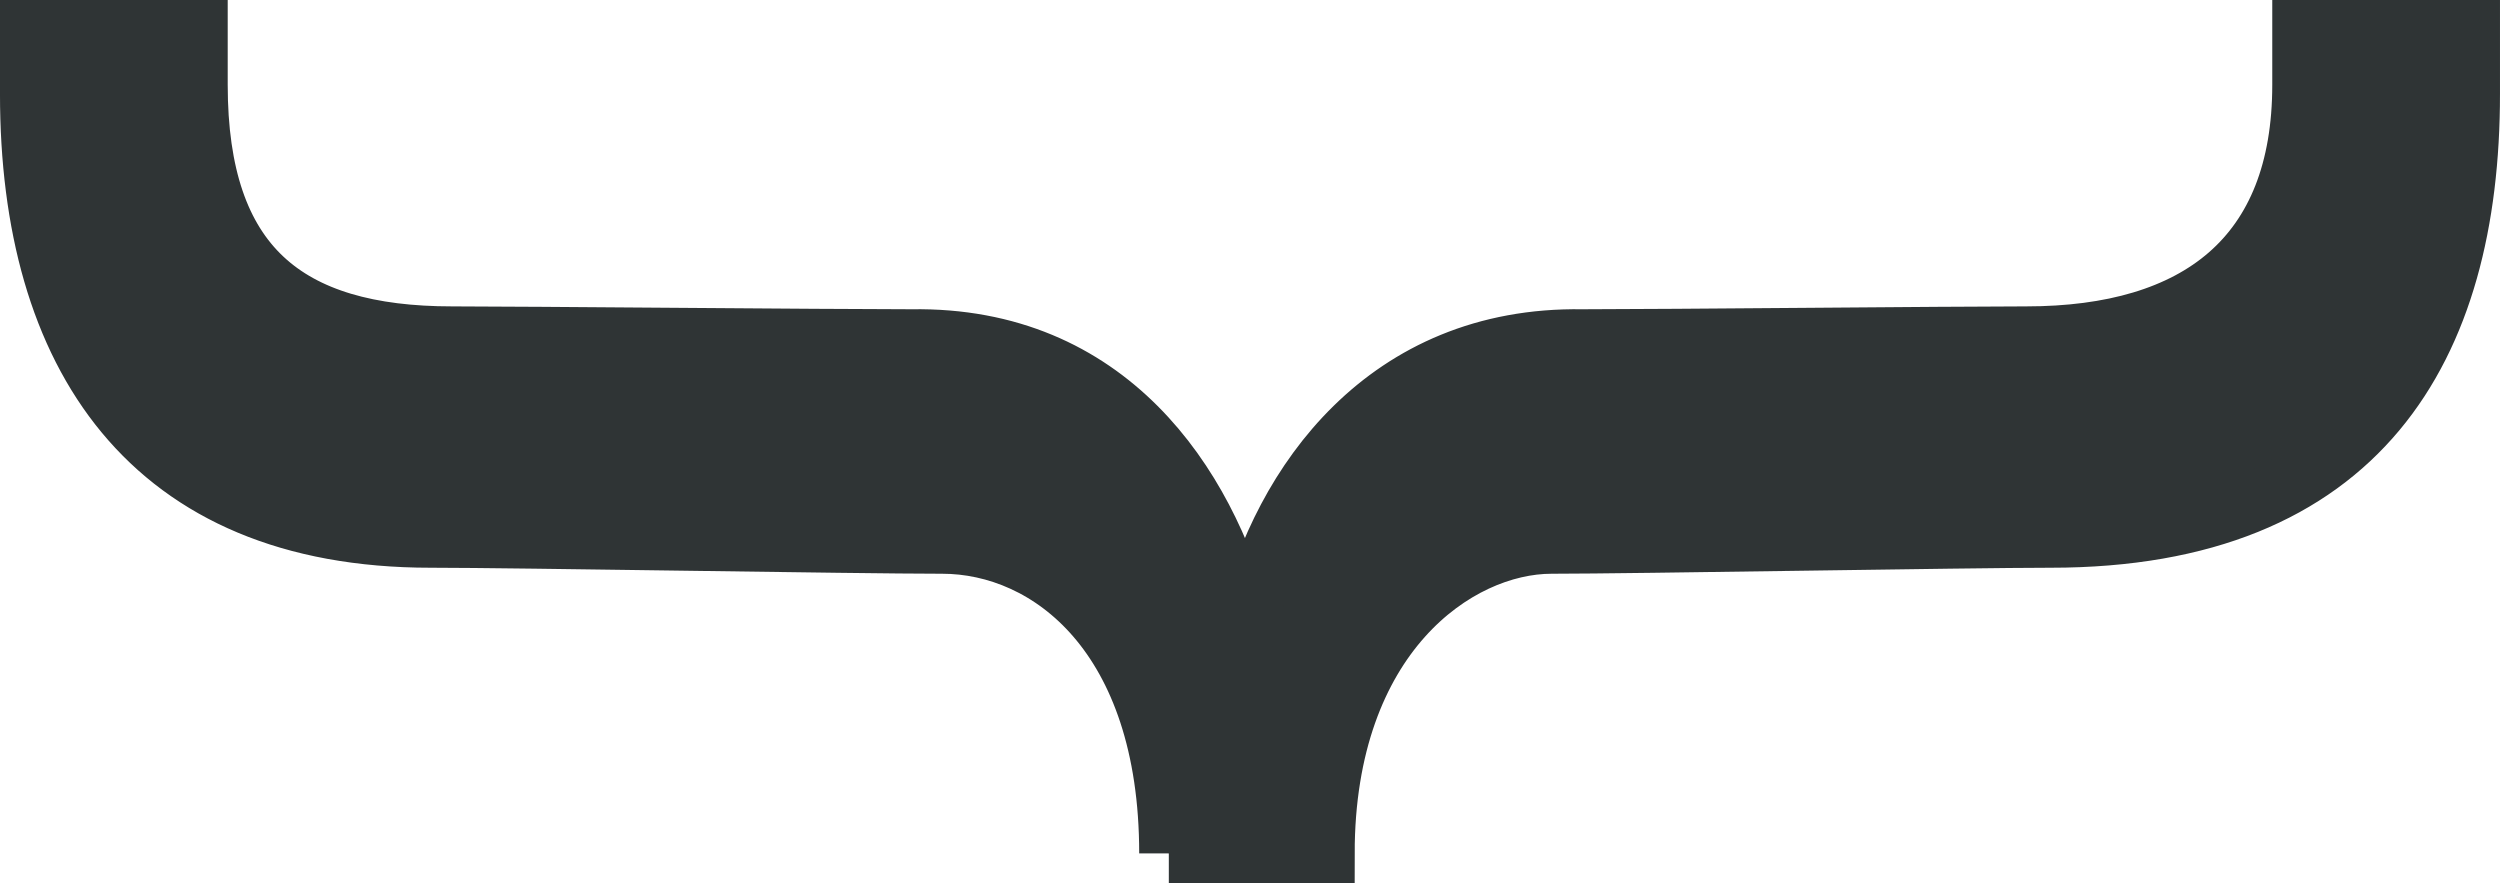 <?xml version="1.0" encoding="UTF-8" standalone="no"?>
<svg
   xmlns:dc="http://purl.org/dc/elements/1.1/"
   xmlns:cc="http://creativecommons.org/ns#"
   xmlns:rdf="http://www.w3.org/1999/02/22-rdf-syntax-ns#"
   xmlns:svg="http://www.w3.org/2000/svg"
   xmlns="http://www.w3.org/2000/svg"
   xmlns:sodipodi="http://sodipodi.sourceforge.net/DTD/sodipodi-0.dtd"
   xmlns:inkscape="http://www.inkscape.org/namespaces/inkscape"
   height="39.944"
   id="Layer_1"
   version="1.1"
   viewBox="0 0 113.088 39.944"
   width="113.088"
   xml:space="preserve"
   inkscape:version="0.91 r13725"
   sodipodi:docname="curly-bracket-down.svg"><defs
     id="defs4188" /><sodipodi:namedview
     pagecolor="#ffffff"
     bordercolor="#666666"
     borderopacity="1"
     objecttolerance="10"
     gridtolerance="10"
     guidetolerance="10"
     inkscape:pageopacity="0"
     inkscape:pageshadow="2"
     inkscape:window-width="1920"
     inkscape:window-height="1178"
     id="namedview4186"
     showgrid="false"
     fit-margin-top="0"
     fit-margin-left="0"
     fit-margin-right="0"
     fit-margin-bottom="0"
     inkscape:zoom="10.783378"
     inkscape:cx="63.616365"
     inkscape:cy="9.5891587"
     inkscape:window-x="0"
     inkscape:window-y="0"
     inkscape:window-maximized="1"
     inkscape:current-layer="Layer_1" /><path
     d="m 52.872,38.603 c 0,-9.837 -5.402,-13.99 -10.253,-13.99 -3.874,0 -19.254,-0.272 -23.135,-0.272 -12.74,0 -18.144,-8.314 -18.144,-20.09 l 0,-2.911 7.62,0 0,2.494 c 0,8.178 4.012,11.366 11.49,11.366 3.187,0 17.042,0.13 20.786,0.13 8.866,-0.141 13.299,6.513 14.957,12.749 l 0.282,0 c 1.522,-6.236 6.232,-12.89 15.098,-12.749 3.739,0 16.759,-0.13 20.081,-0.13 7.76,0 12.473,-3.606 12.473,-11.366 l 0,-2.494 7.62,0 0,2.911 c 0,11.499 -4.986,20.09 -18.979,20.09 -3.739,0 -18.843,0.272 -22.581,0.272 -4.293,0 -10.248,4.153 -10.248,13.99 l -7.067,0 z"
     style="fill:#2f3435;stroke:#2f3435;stroke-width:2.681;stroke-miterlimit:10"
     id="path4184"
     inkscape:connector-curvature="0" /></svg>